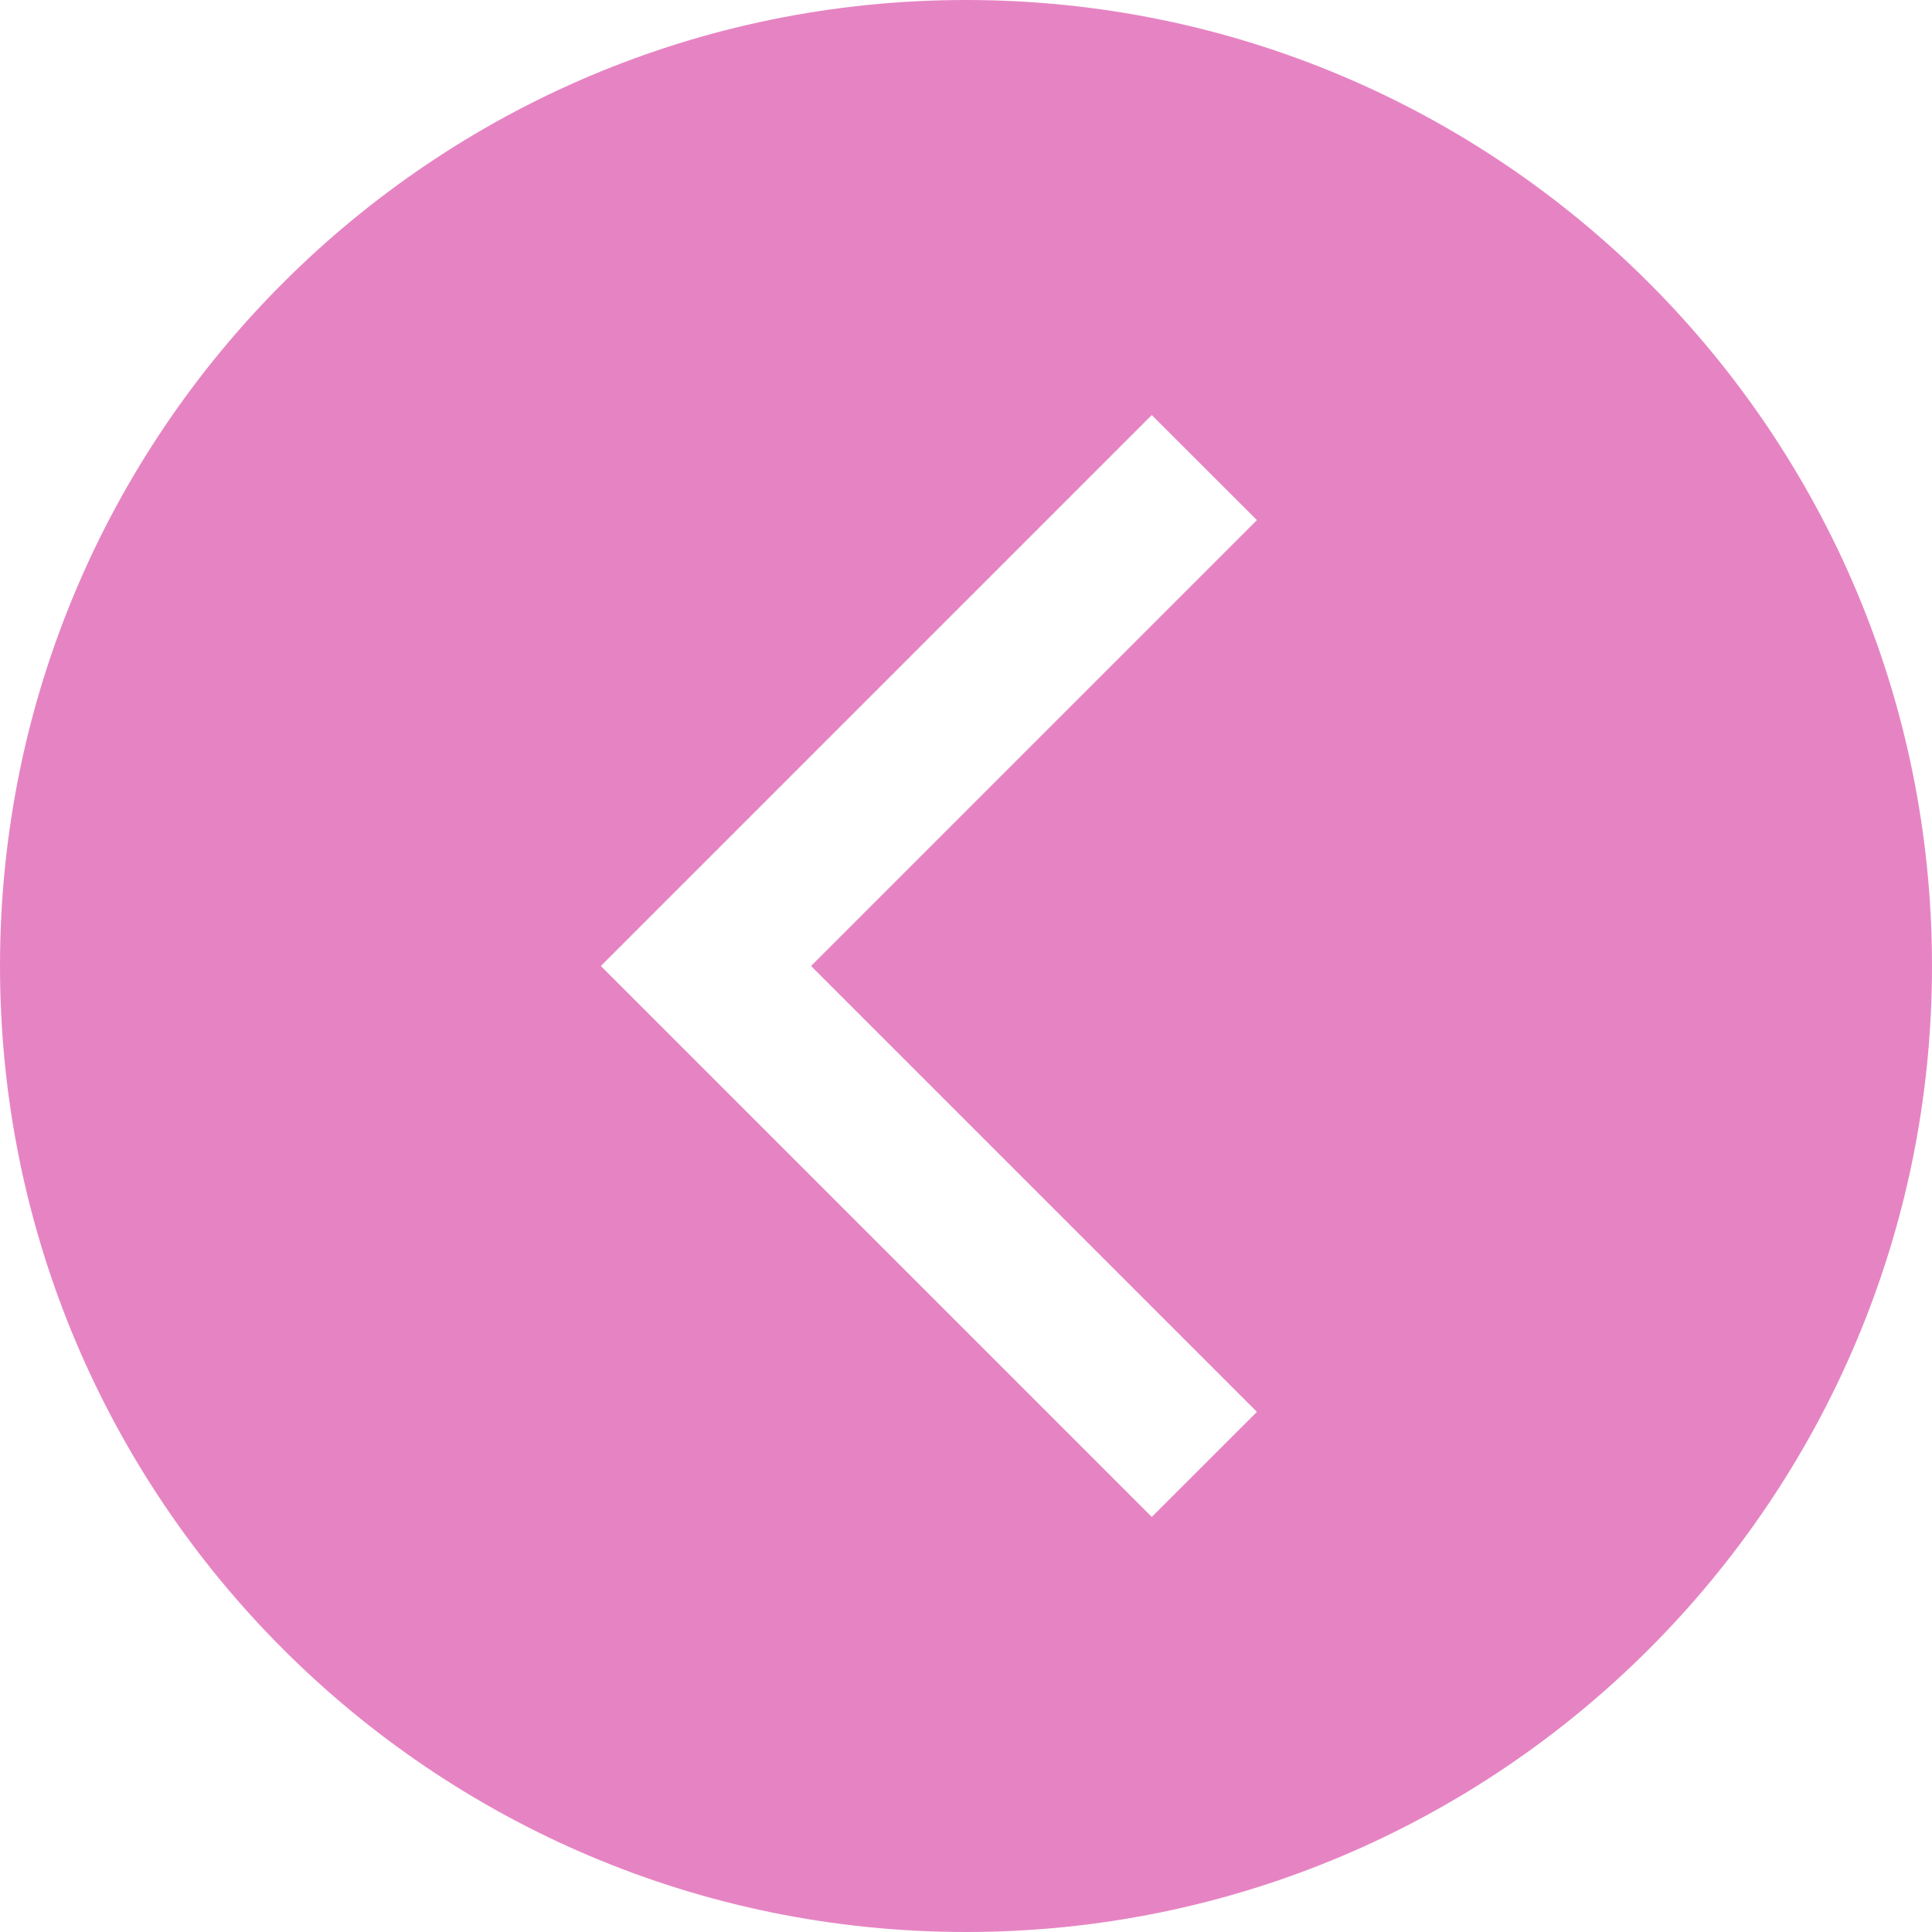 <svg width="19" height="19" viewBox="0 0 19 19" fill="none" xmlns="http://www.w3.org/2000/svg">
<path d="M9.5 0C4.254 0 0 4.254 0 9.5C0 14.746 4.254 19 9.5 19C14.746 19 19 14.746 19 9.5C19 4.254 14.746 0 9.5 0ZM12.361 13.885L11.327 14.918L5.909 9.5L11.327 4.082L12.361 5.115L7.976 9.5L12.361 13.885Z" fill="#E684C3"/>
</svg>
